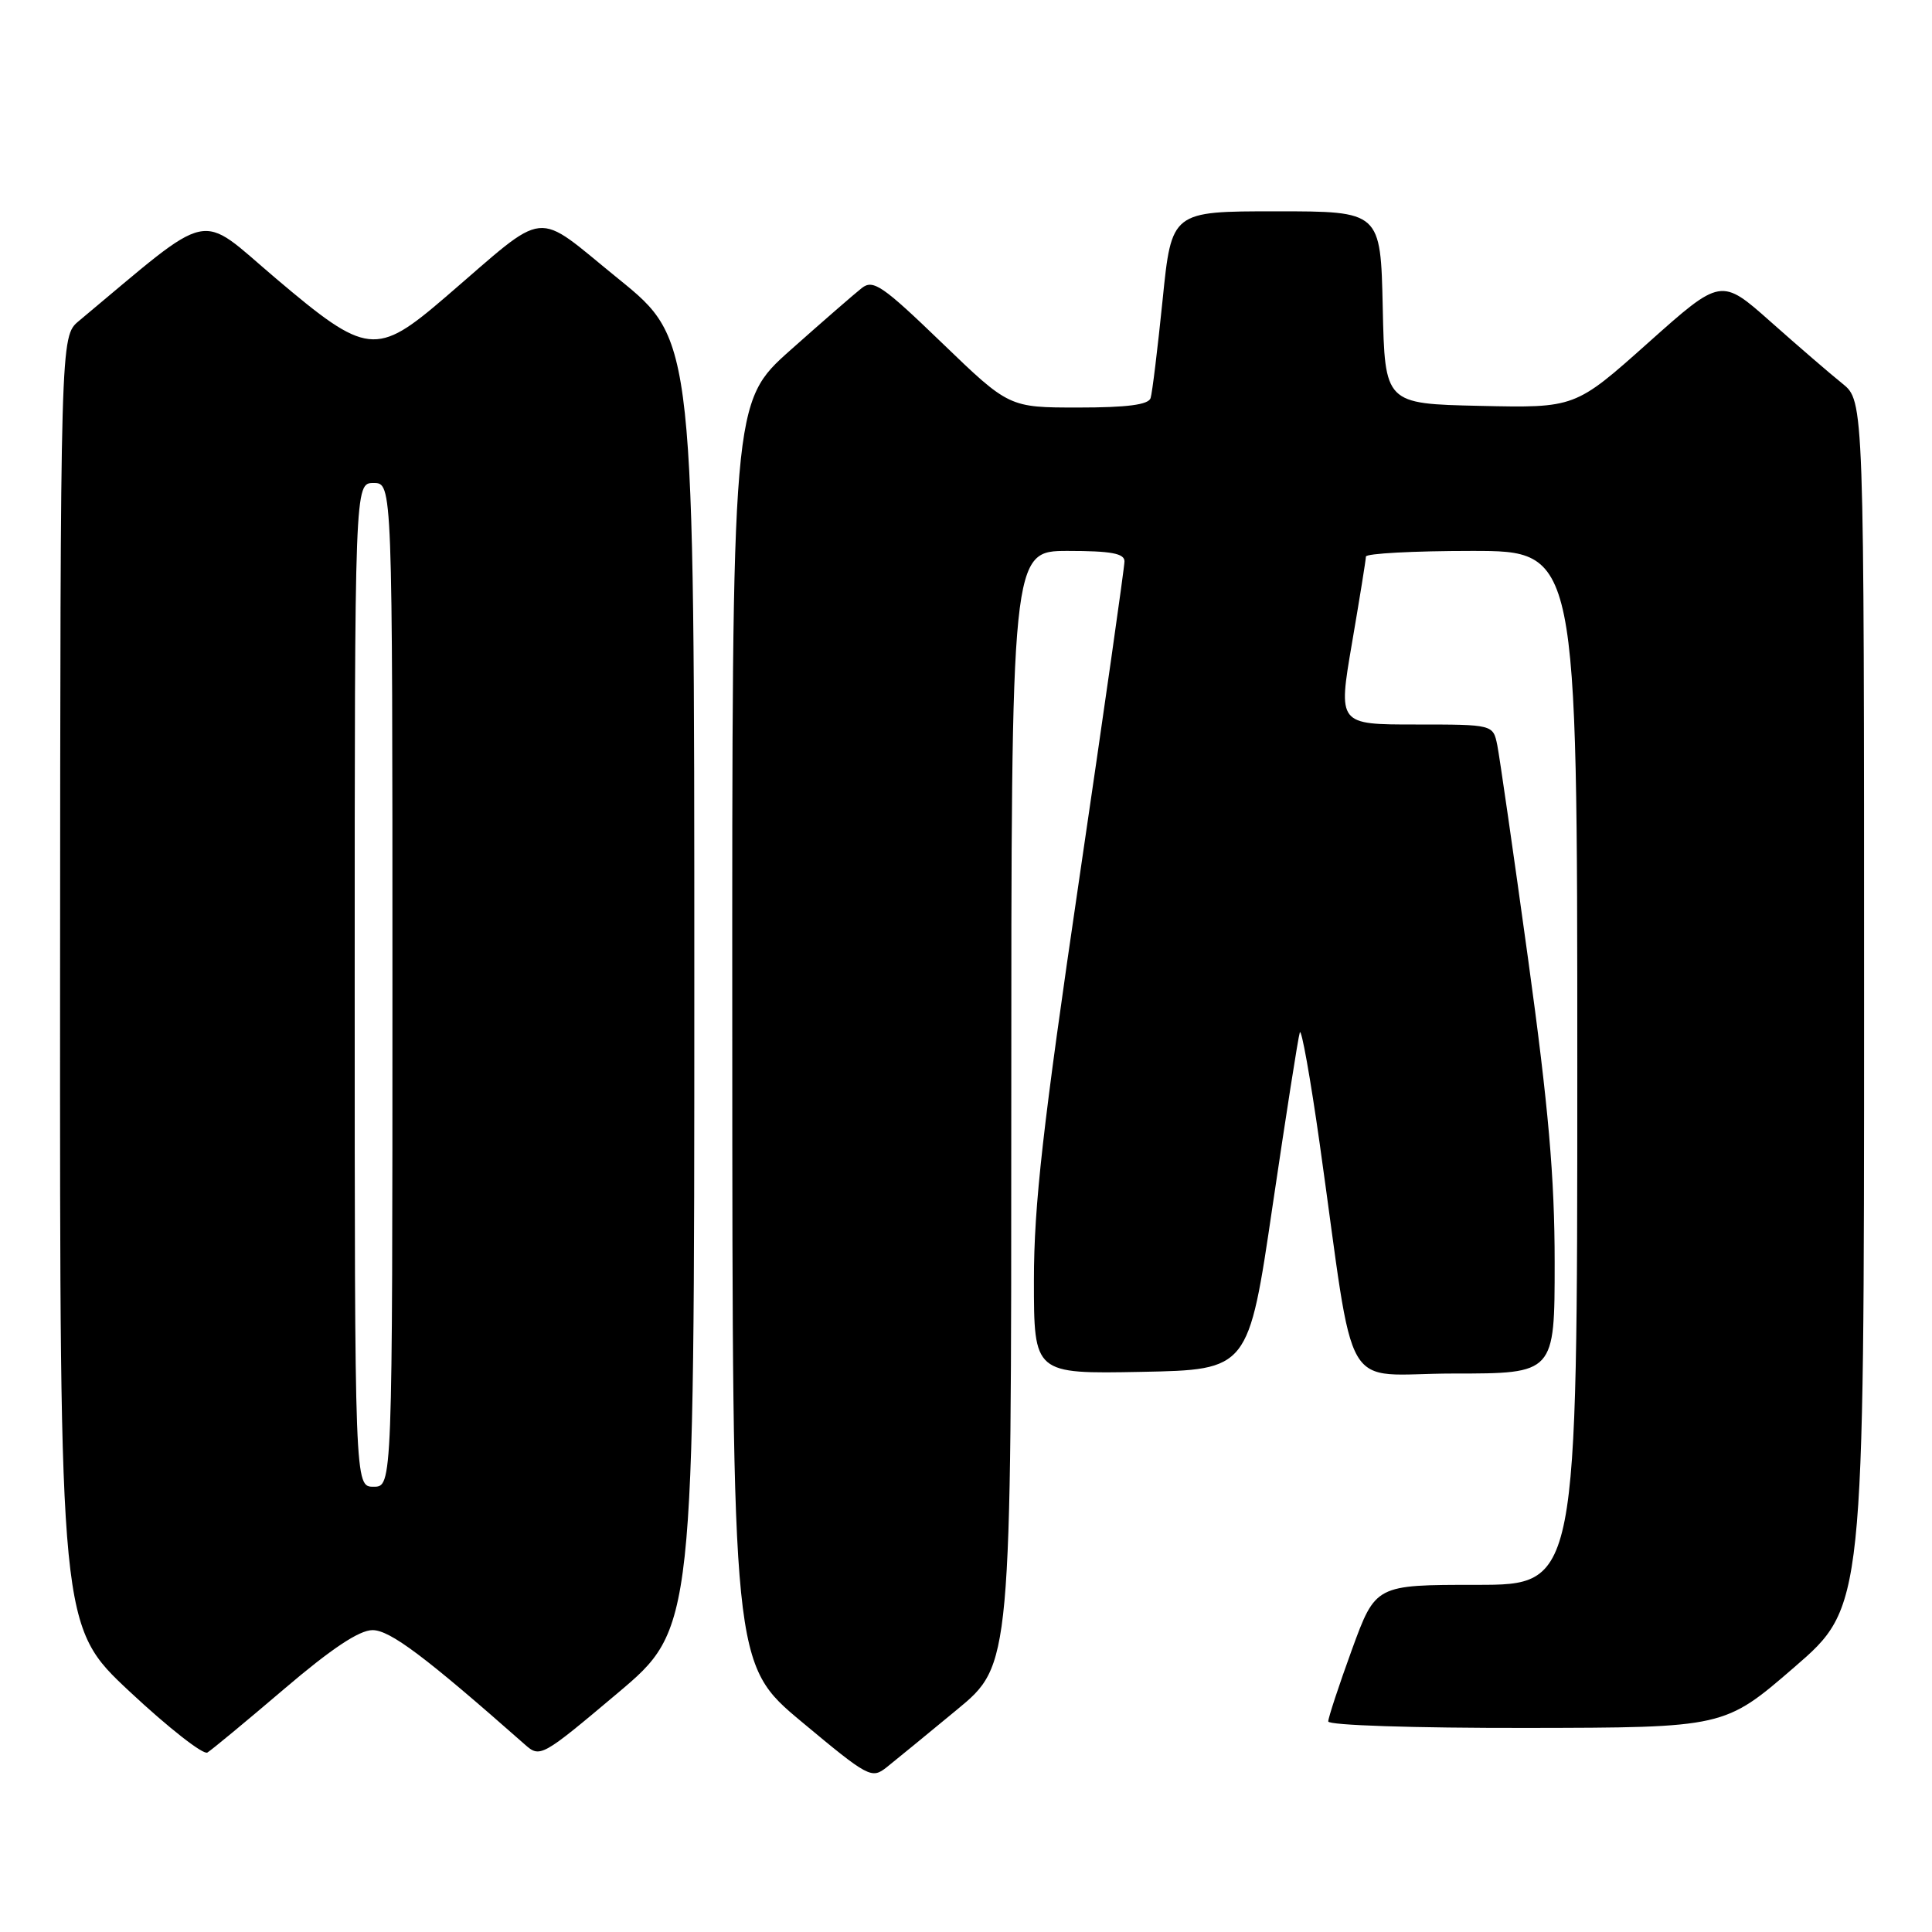 <?xml version="1.0" encoding="UTF-8" standalone="no"?>
<!DOCTYPE svg PUBLIC "-//W3C//DTD SVG 1.1//EN" "http://www.w3.org/Graphics/SVG/1.1/DTD/svg11.dtd" >
<svg xmlns="http://www.w3.org/2000/svg" xmlns:xlink="http://www.w3.org/1999/xlink" version="1.1" viewBox="0 0 256 256">
 <g >
 <path fill="currentColor"
d=" M 126.79 226.55 C 134.00 220.60 134.00 220.60 134.00 146.80 C 134.00 73.00 134.00 73.00 141.50 73.00 C 147.21 73.00 149.00 73.33 149.00 74.38 C 149.00 75.14 146.30 94.09 143.00 116.50 C 138.18 149.24 137.00 159.68 137.00 169.65 C 137.00 182.05 137.00 182.05 151.22 181.78 C 165.43 181.50 165.43 181.50 168.63 159.74 C 170.40 147.78 172.01 137.46 172.23 136.81 C 172.44 136.17 173.63 142.81 174.87 151.57 C 179.72 185.95 177.42 182.00 192.62 182.00 C 206.00 182.00 206.00 182.00 206.00 167.32 C 206.00 156.02 205.19 146.73 202.48 127.07 C 200.54 113.01 198.70 100.26 198.40 98.75 C 197.84 96.00 197.84 96.00 187.57 96.00 C 177.30 96.00 177.30 96.00 179.14 85.25 C 180.15 79.34 180.99 74.16 180.99 73.75 C 181.00 73.34 187.30 73.00 195.00 73.00 C 209.00 73.00 209.00 73.00 209.00 141.50 C 209.00 210.00 209.00 210.00 195.63 210.00 C 182.27 210.00 182.27 210.00 179.13 218.60 C 177.41 223.33 176.00 227.61 176.00 228.10 C 176.00 228.61 187.37 228.98 202.25 228.96 C 228.50 228.92 228.50 228.92 237.75 220.92 C 247.00 212.92 247.00 212.92 247.00 133.03 C 247.00 53.14 247.00 53.14 244.12 50.82 C 242.53 49.55 238.27 45.87 234.64 42.65 C 228.05 36.80 228.05 36.80 218.38 45.43 C 208.71 54.06 208.71 54.06 196.10 53.78 C 183.50 53.50 183.50 53.50 183.22 40.75 C 182.94 28.00 182.94 28.00 169.09 28.00 C 155.24 28.00 155.24 28.00 154.05 39.75 C 153.39 46.21 152.68 52.06 152.46 52.75 C 152.18 53.63 149.35 54.00 142.88 54.00 C 133.70 54.00 133.70 54.00 124.80 45.42 C 116.95 37.85 115.70 36.99 114.20 38.16 C 113.27 38.89 109.01 42.59 104.75 46.38 C 97.00 53.28 97.00 53.28 97.03 136.89 C 97.05 220.50 97.05 220.50 106.24 228.16 C 115.09 235.54 115.50 235.75 117.50 234.16 C 118.65 233.25 122.83 229.82 126.79 226.55 Z  M 37.65 223.80 C 43.91 218.46 47.60 216.00 49.36 216.00 C 51.68 216.00 56.31 219.48 69.55 231.16 C 71.56 232.94 71.79 232.81 81.80 224.38 C 92.00 215.79 92.00 215.79 92.00 130.44 C 92.00 45.10 92.00 45.10 81.96 36.96 C 70.53 27.71 72.90 27.46 59.00 39.39 C 49.84 47.26 48.63 47.12 36.55 36.89 C 26.04 27.98 28.55 27.44 10.44 42.54 C 8.00 44.58 8.00 44.58 7.96 130.04 C 7.93 215.50 7.93 215.50 17.20 224.16 C 22.30 228.93 26.93 232.55 27.48 232.22 C 28.04 231.88 32.62 228.09 37.65 223.80 Z  M 47.00 130.50 C 47.00 64.00 47.00 64.00 49.50 64.00 C 52.00 64.00 52.00 64.00 52.00 130.50 C 52.00 197.00 52.00 197.00 49.50 197.00 C 47.00 197.00 47.00 197.00 47.00 130.50 Z "/>
</g>
</svg>